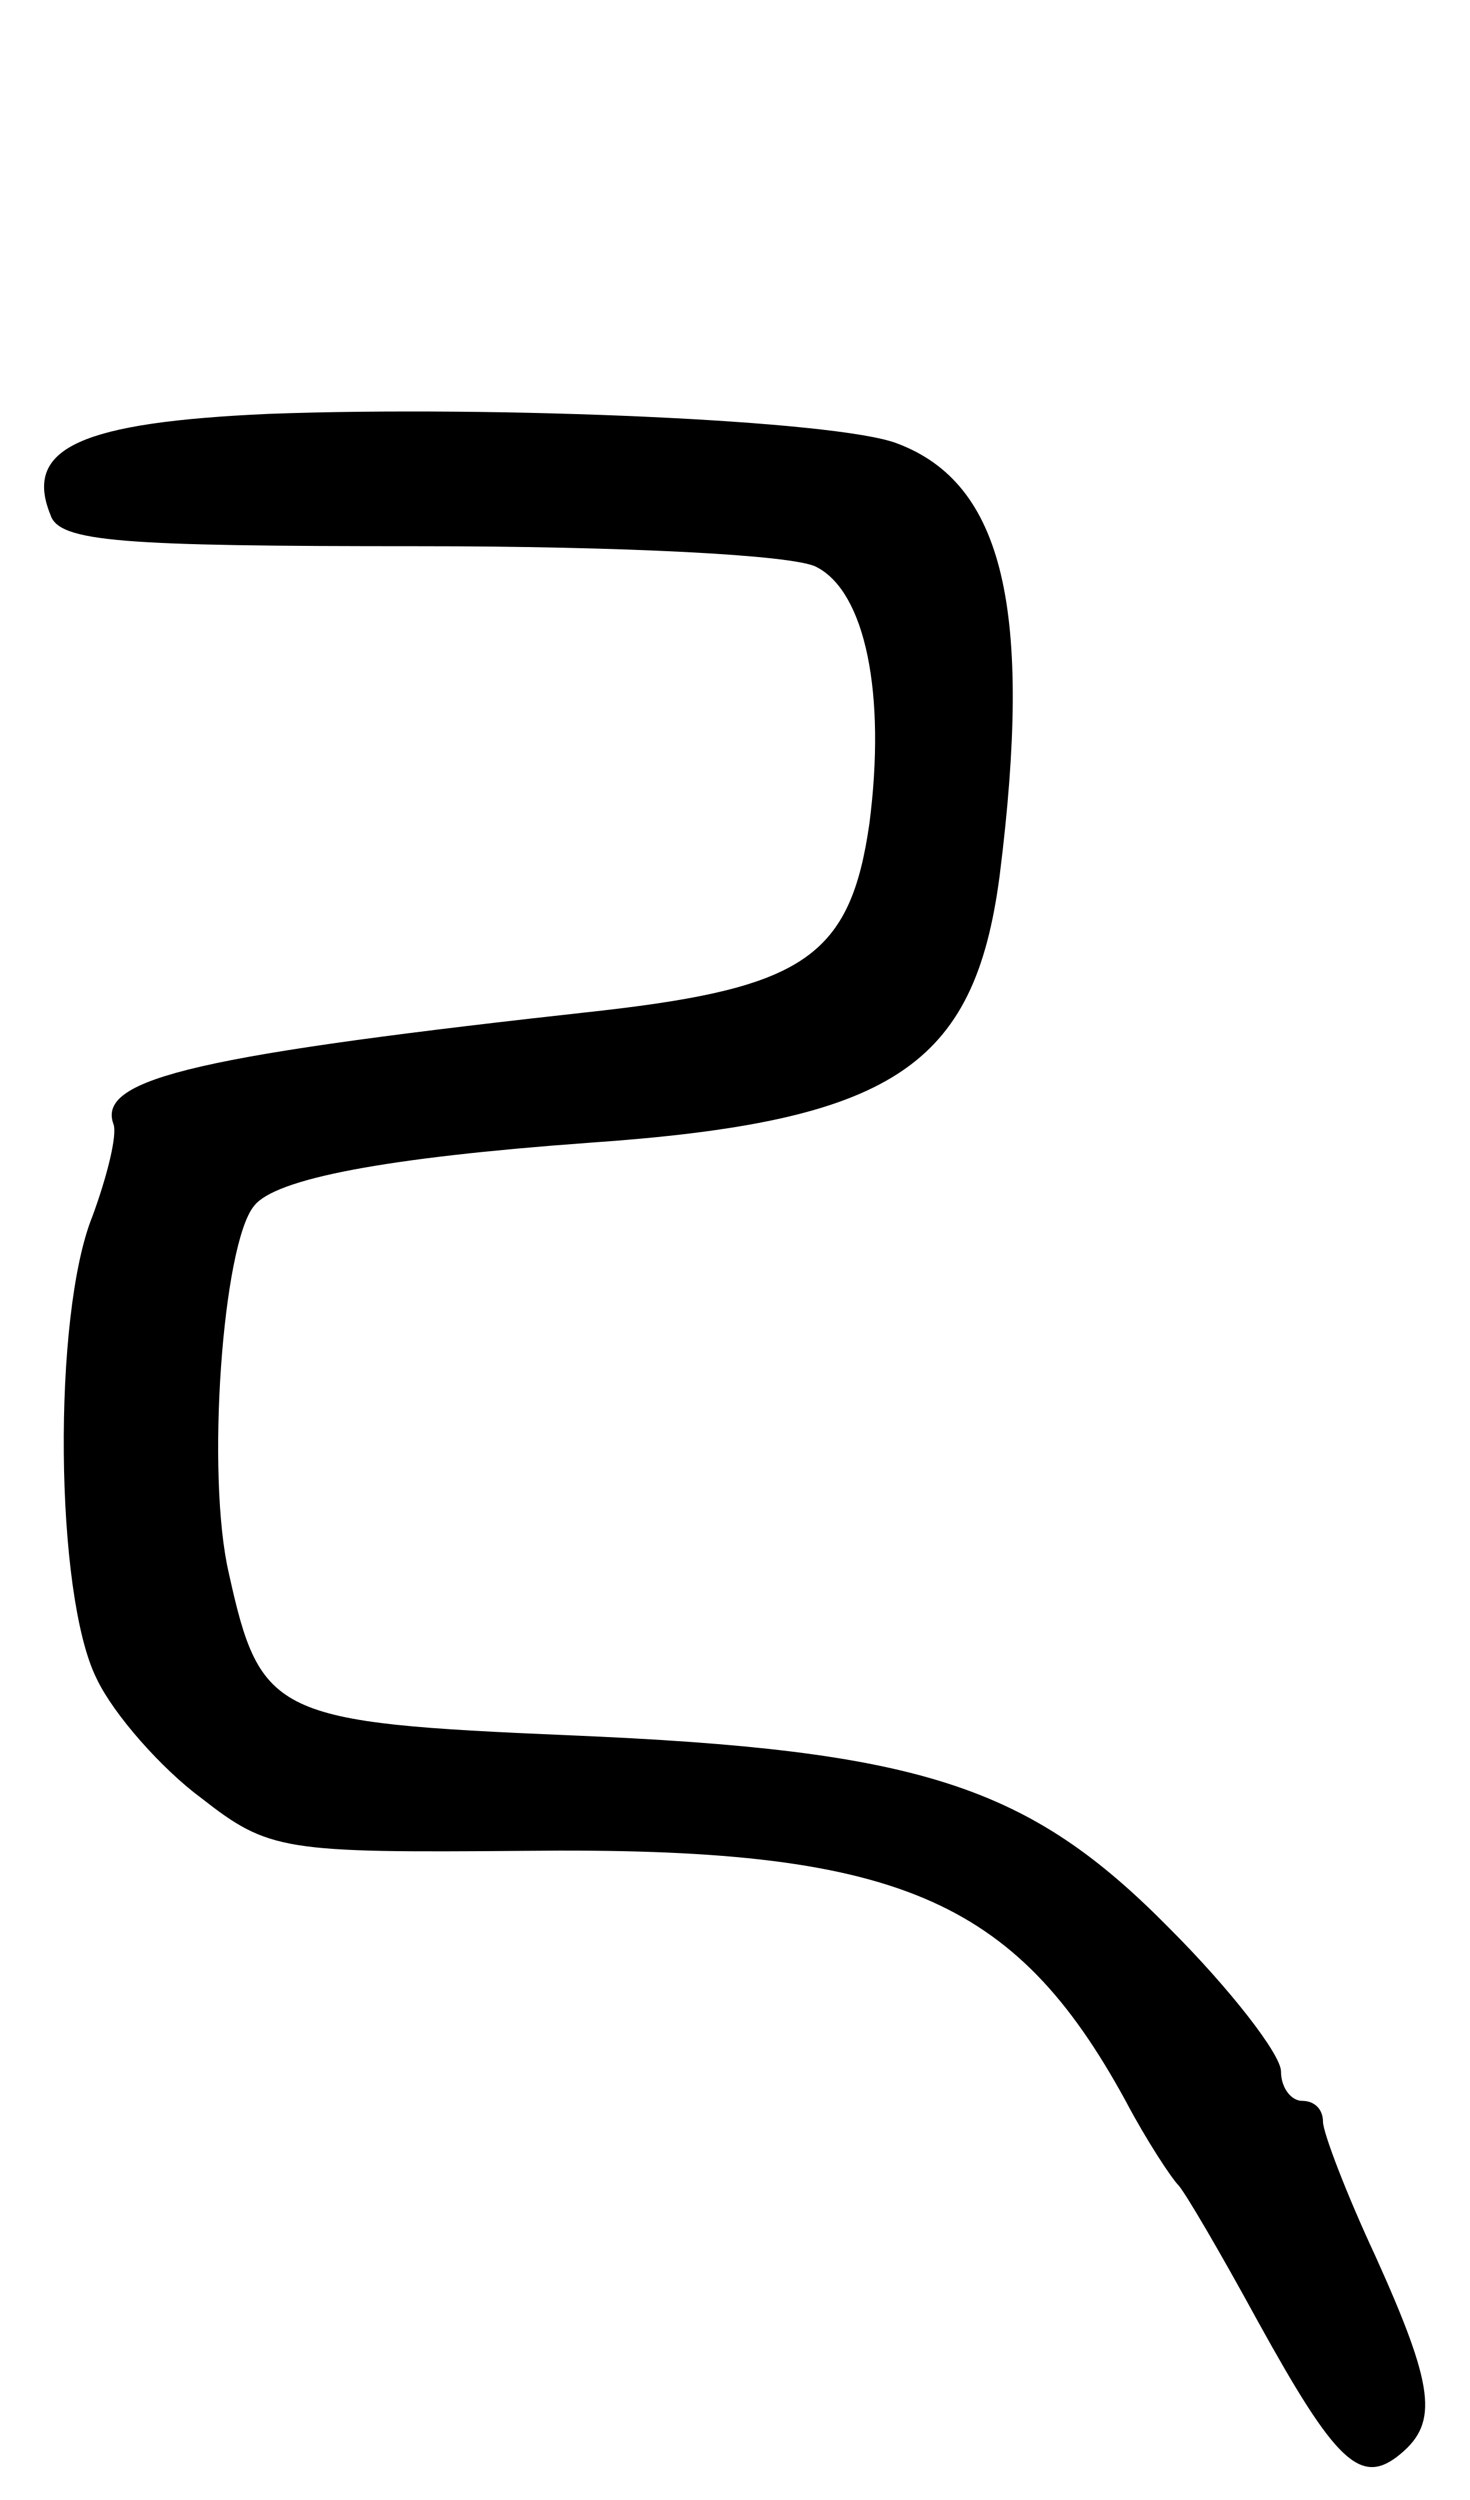 <svg version="1.0" xmlns="http://www.w3.org/2000/svg"
 width="70pt" height="119pt" viewBox="0 0 70 119"
 preserveAspectRatio="xMidYMid meet">
<g transform="translate(0,119) scale(0.1,-0.1)"
fill="#000000" stroke="none">
<path d="M128 993 c-89 -4 -117 -16 -104 -48 4 -13 33 -15 176 -15 94 0 179
-4 189 -10 23 -12 33 -60 25 -122 -9 -63 -31 -78 -127 -89 -191 -21 -241 -32
-233 -54 2 -5 -3 -25 -10 -44 -19 -47 -18 -180 2 -220 8 -17 31 -43 50 -57 32
-25 39 -26 154 -25 177 2 233 -22 286 -119 10 -19 22 -37 25 -40 3 -3 20 -32
38 -65 37 -67 49 -79 68 -63 18 15 16 32 -12 94 -14 30 -25 59 -25 64 0 6 -4
10 -10 10 -5 0 -10 6 -10 14 0 8 -24 39 -53 68 -67 68 -118 85 -286 92 -140 6
-147 9 -162 77 -11 47 -3 157 12 175 10 13 63 23 159 30 145 10 184 36 196
127 16 127 2 187 -49 206 -29 11 -190 18 -299 14z"/>
</g>
</svg>
